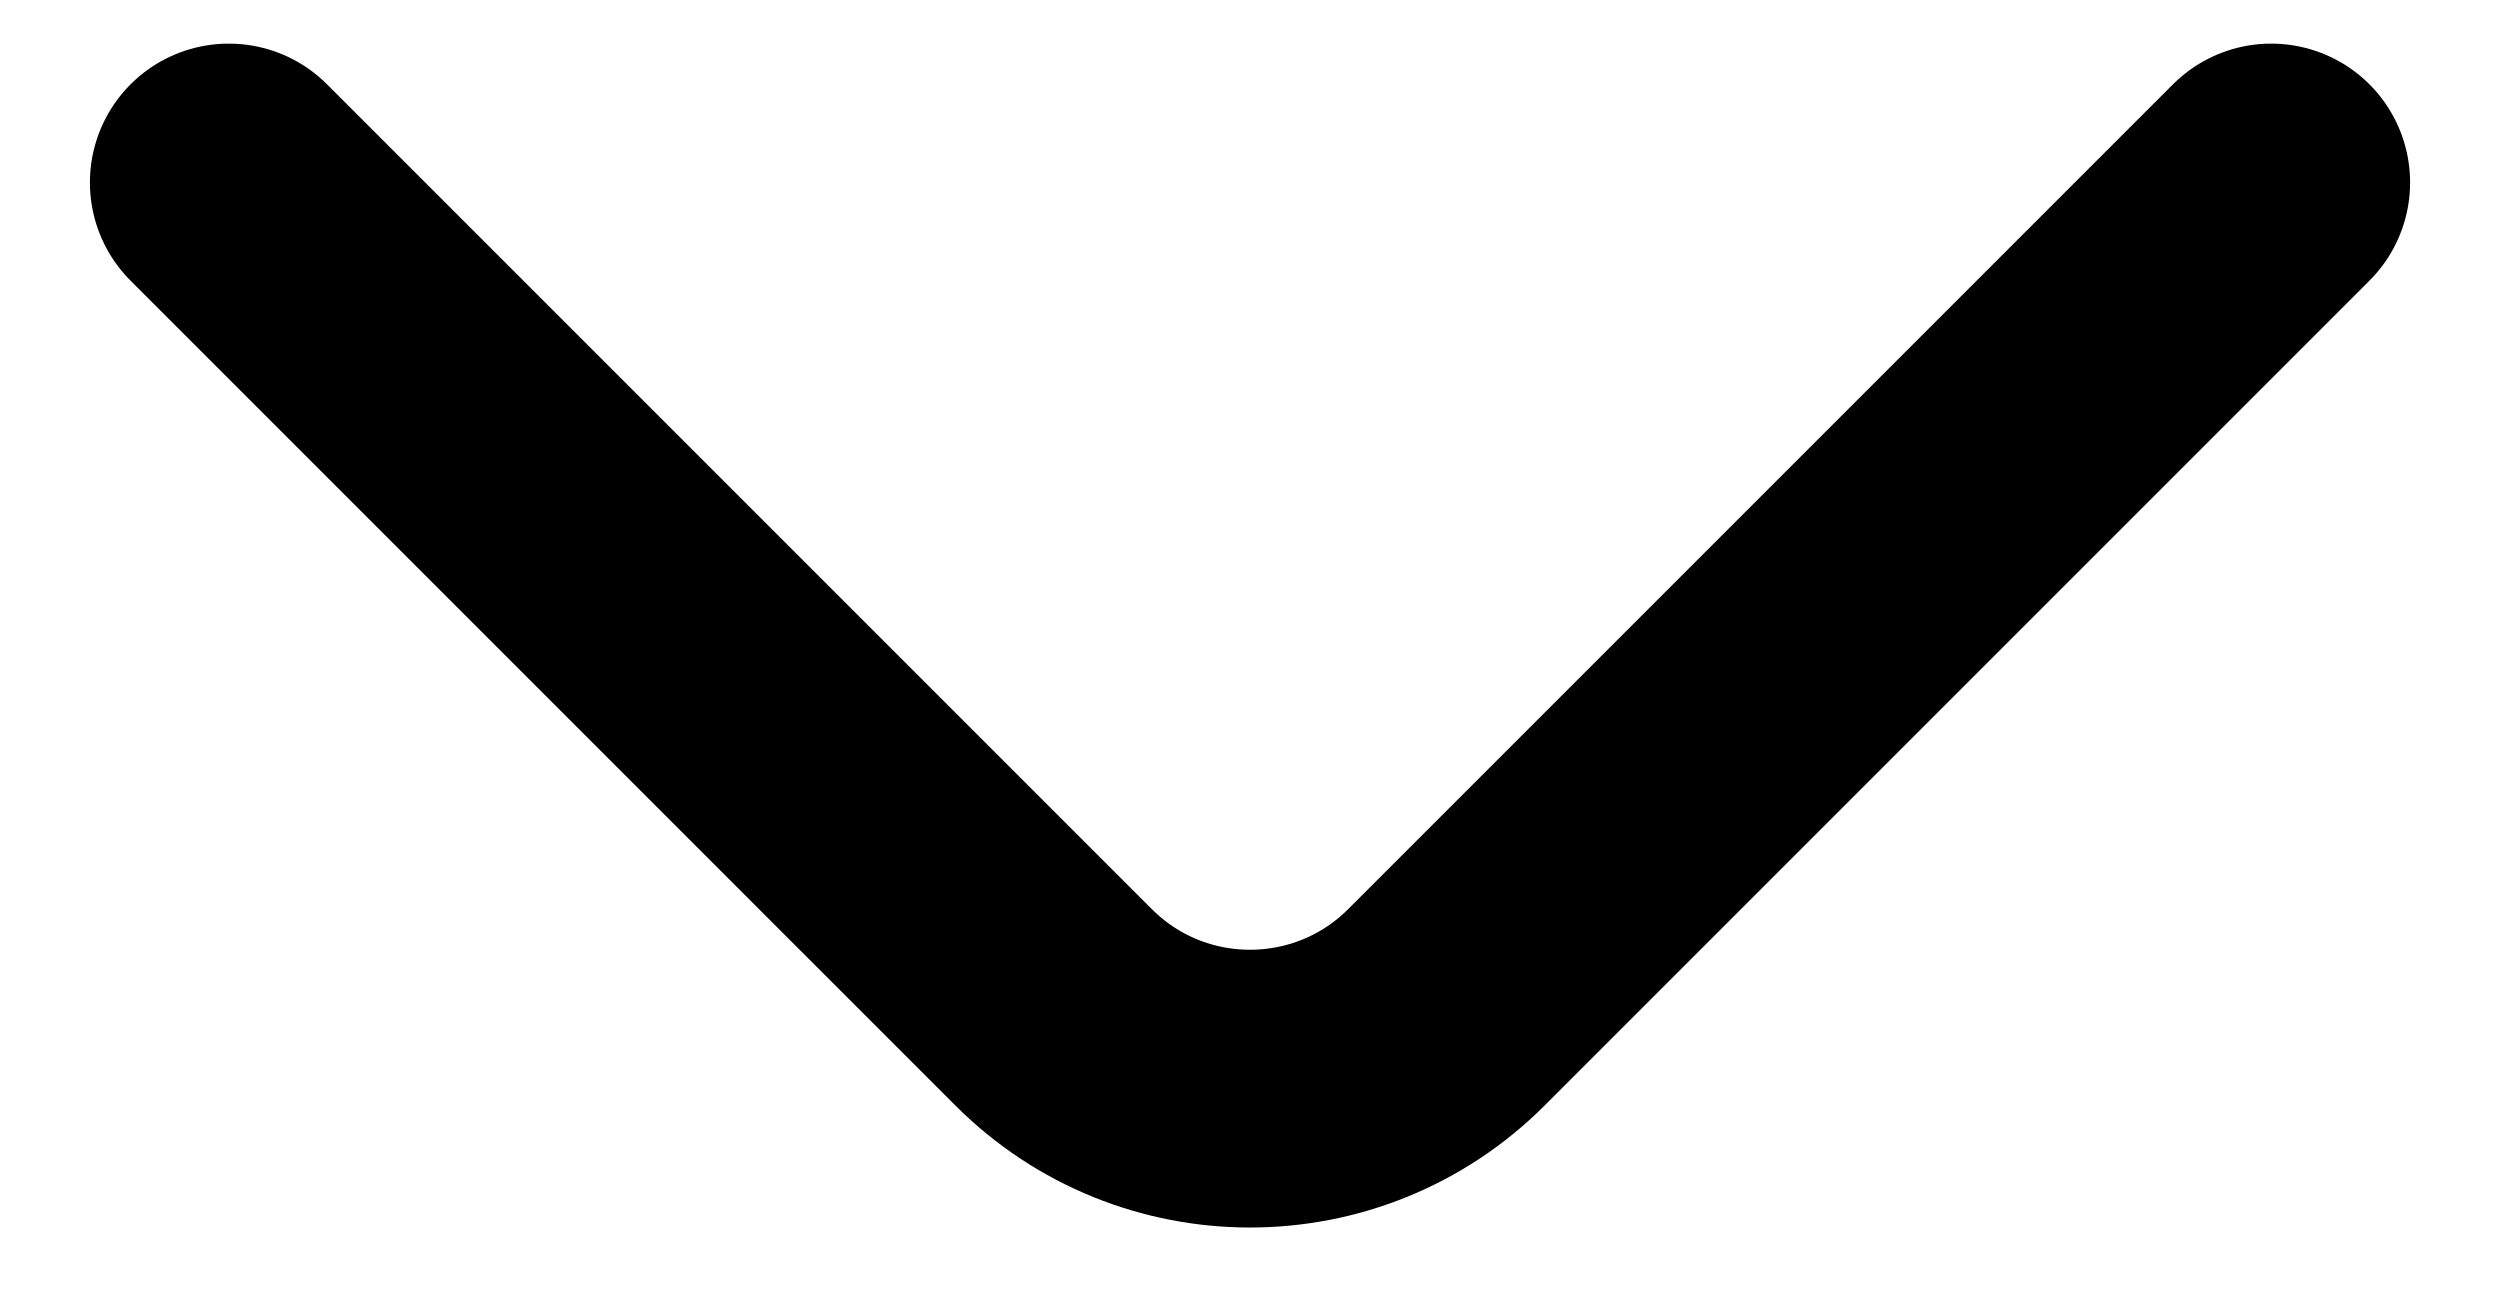 <svg
   xmlns="http://www.w3.org/2000/svg"
   fill="none"
   stroke="#000000"
   stroke-linecap="round"
   viewBox="0 0 27 14"
   height="14"
   width="27">
  <path
     stroke-linecap="round"
     stroke-width="3"
     d="M2.471 1.971L11.379 10.879C12.55 12.05 14.45 12.05 15.621 10.879L24.529 1.971" />
  <path
     class="inner"
     d="M2.471 1.971L11.379 10.879C12.55 12.05 14.45 12.05 15.621 10.879L24.529 1.971"
     stroke-width="2"
   />
</svg>
